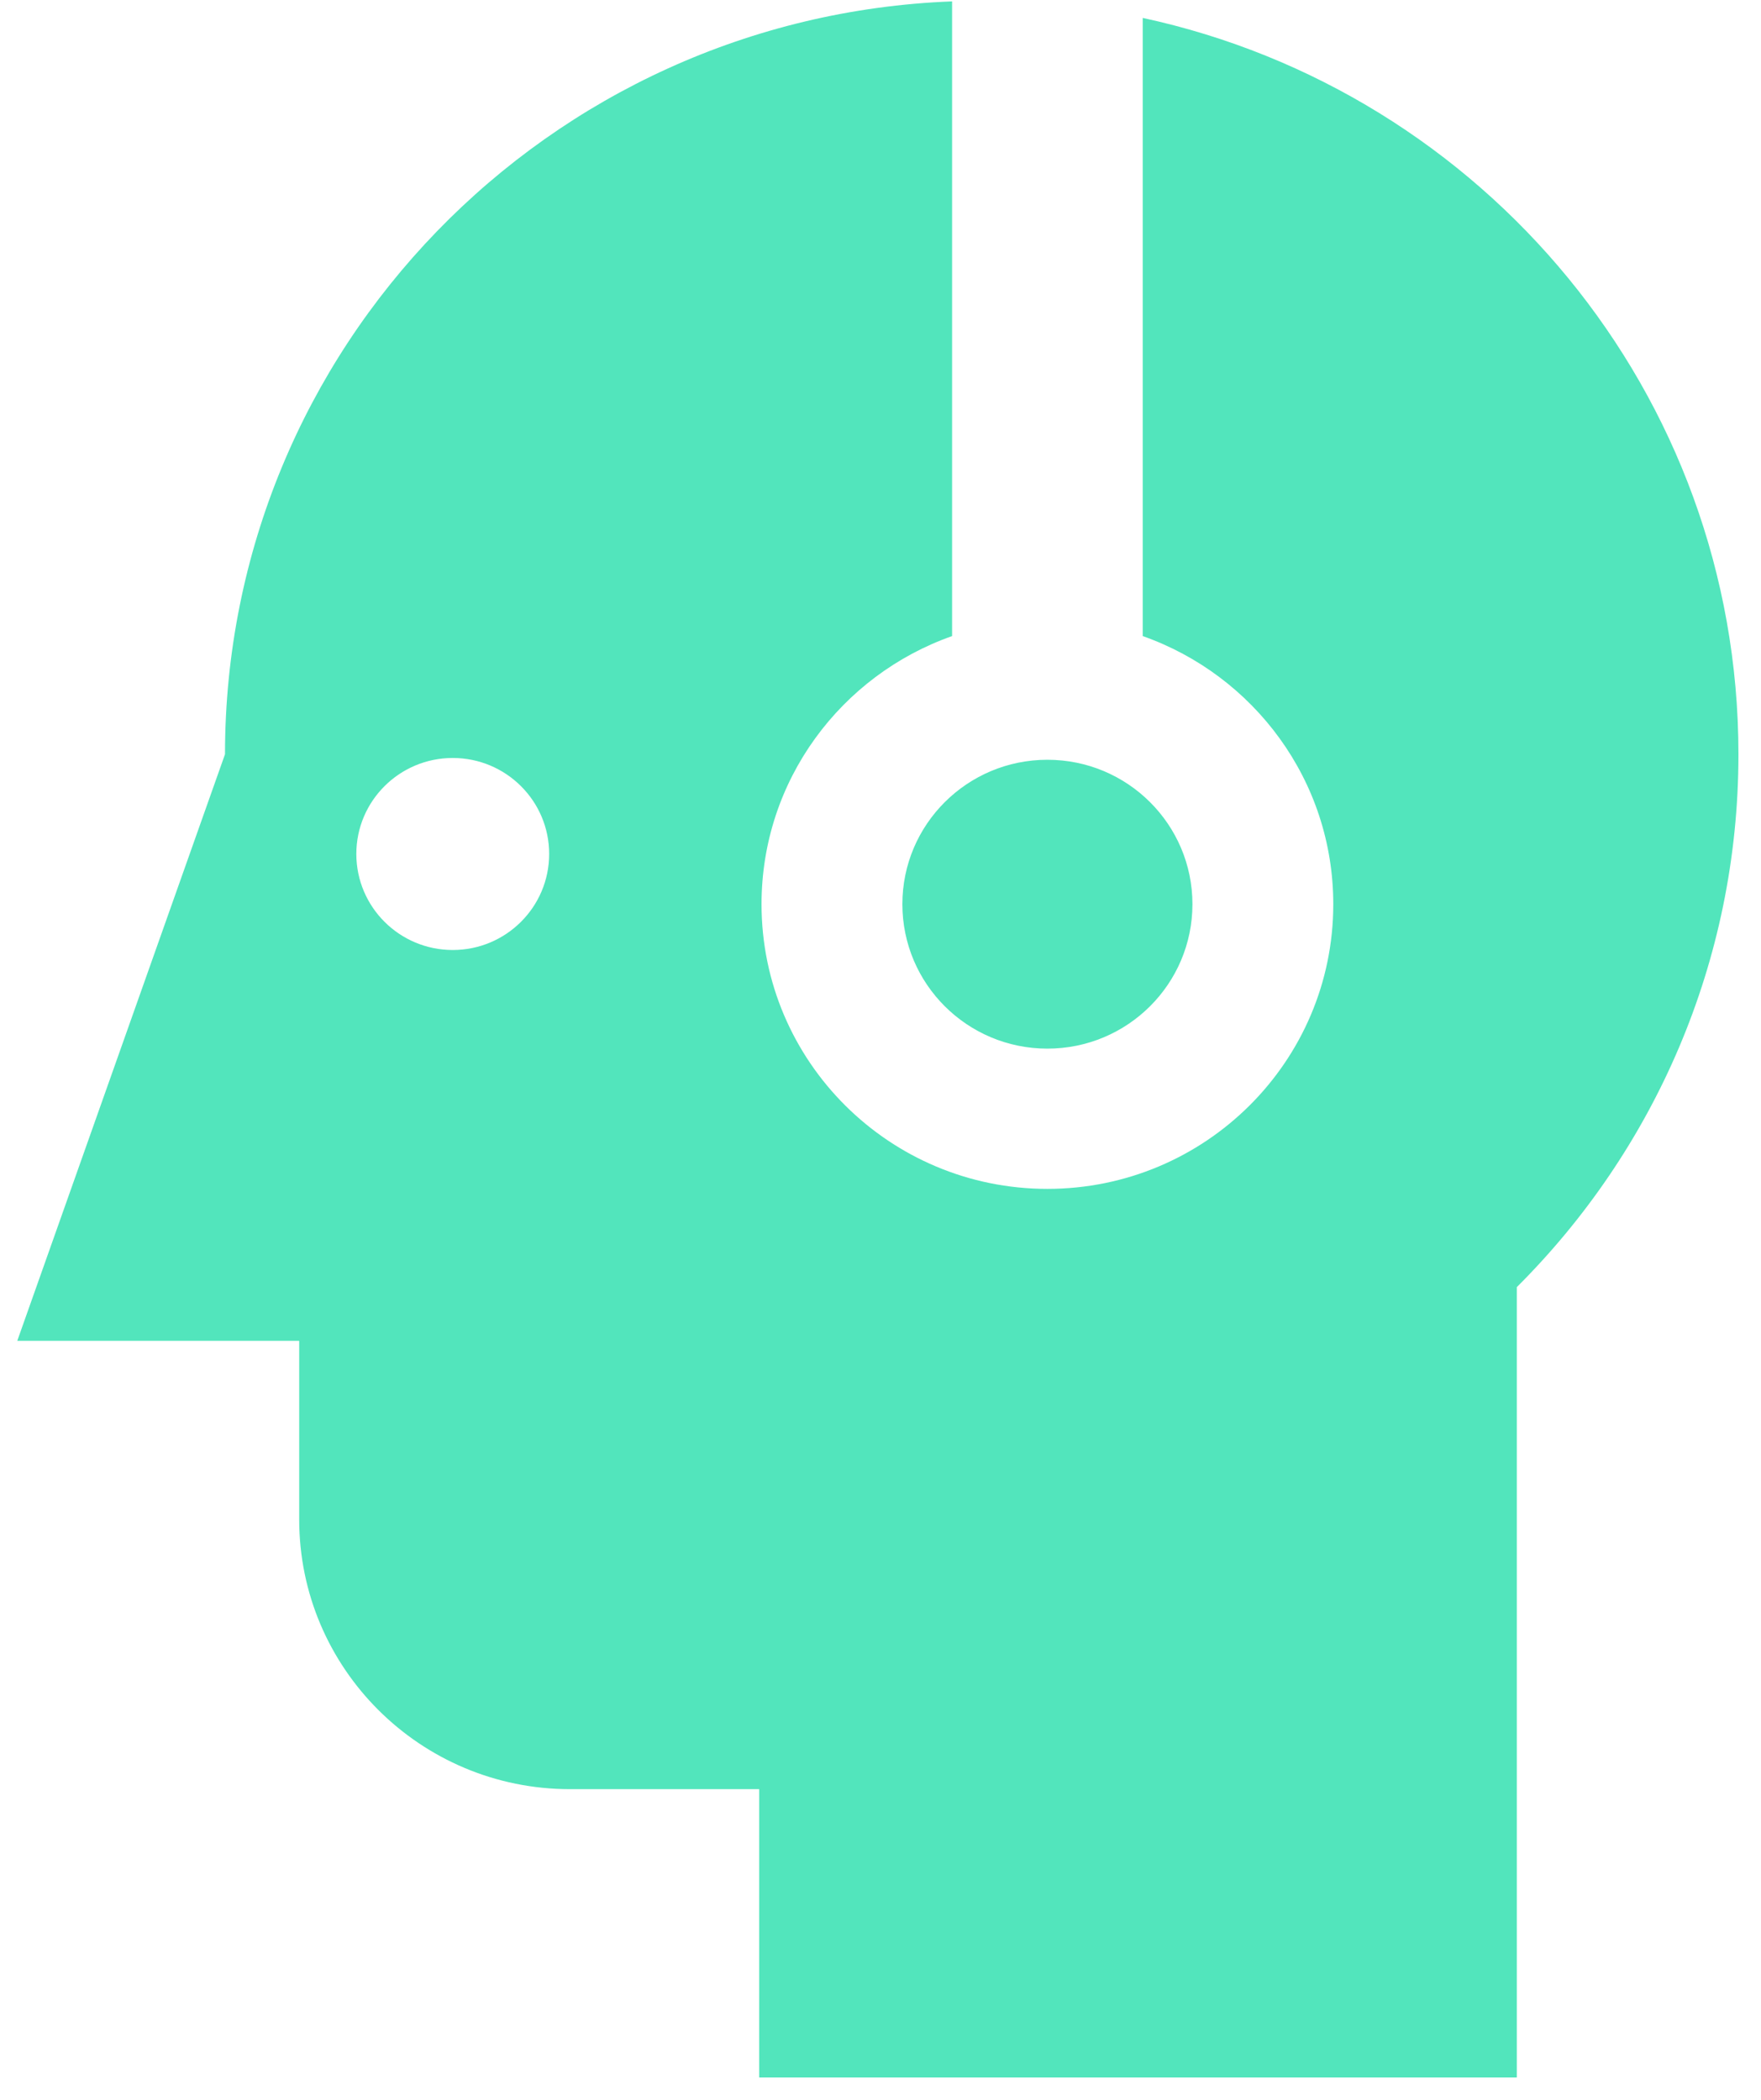 <?xml version="1.0" encoding="UTF-8" standalone="no"?>
<svg width="52px" height="62px" viewBox="0 0 52 62" version="1.1" xmlns="http://www.w3.org/2000/svg" xmlns:xlink="http://www.w3.org/1999/xlink">
    <!-- Generator: Sketch 3.7.2 (28276) - http://www.bohemiancoding.com/sketch -->
    <title>noun_138925_cc</title>
    <desc>Created with Sketch.</desc>
    <defs></defs>
    <g id="Page-1" stroke="none" stroke-width="1" fill="none" fill-rule="evenodd">
        <g id="Desktop-HD" transform="translate(-400, -1499)" fill="#52E5BC">
            <g id="Group-5" transform="translate(299, 1499)">
                <g id="noun_138925_cc" transform="translate(101, 0)">
                    <g id="Group">
                        <path d="M30.928,22.433 C33.294,22.433 35.211,24.342 35.211,26.697 C35.211,29.053 33.294,30.962 30.928,30.962 C28.563,30.962 26.646,29.053 26.646,26.697 C26.646,24.342 28.563,22.433 30.928,22.433 L30.928,22.433 Z M51.334,22.27 C51.334,28.413 48.833,33.975 44.79,38.003 L44.79,44.519 L44.79,61.341 L22.417,61.341 L22.417,52.827 L16.832,52.827 C12.416,52.827 8.835,49.261 8.835,44.864 L8.835,44.862 L8.835,39.589 L0.51,39.589 L6.644,22.27 C6.644,10.273 16.18,0.499 28.114,0.041 L28.114,18.781 C24.838,19.935 22.487,23.039 22.487,26.697 C22.487,31.34 26.266,35.103 30.928,35.103 C35.589,35.103 39.37,31.341 39.37,26.698 C39.37,23.04 37.019,19.936 33.743,18.781 L33.743,0.529 C43.799,2.699 51.334,11.606 51.334,22.27 L51.334,22.27 Z M16.216,25.214 C16.216,23.649 14.941,22.38 13.369,22.38 C11.798,22.38 10.522,23.649 10.522,25.214 C10.522,26.781 11.798,28.05 13.369,28.05 C14.941,28.05 16.216,26.781 16.216,25.214 L16.216,25.214 Z" id="Shape"></path>
                    </g>
                </g>
            </g>
        </g>
    </g>
</svg>